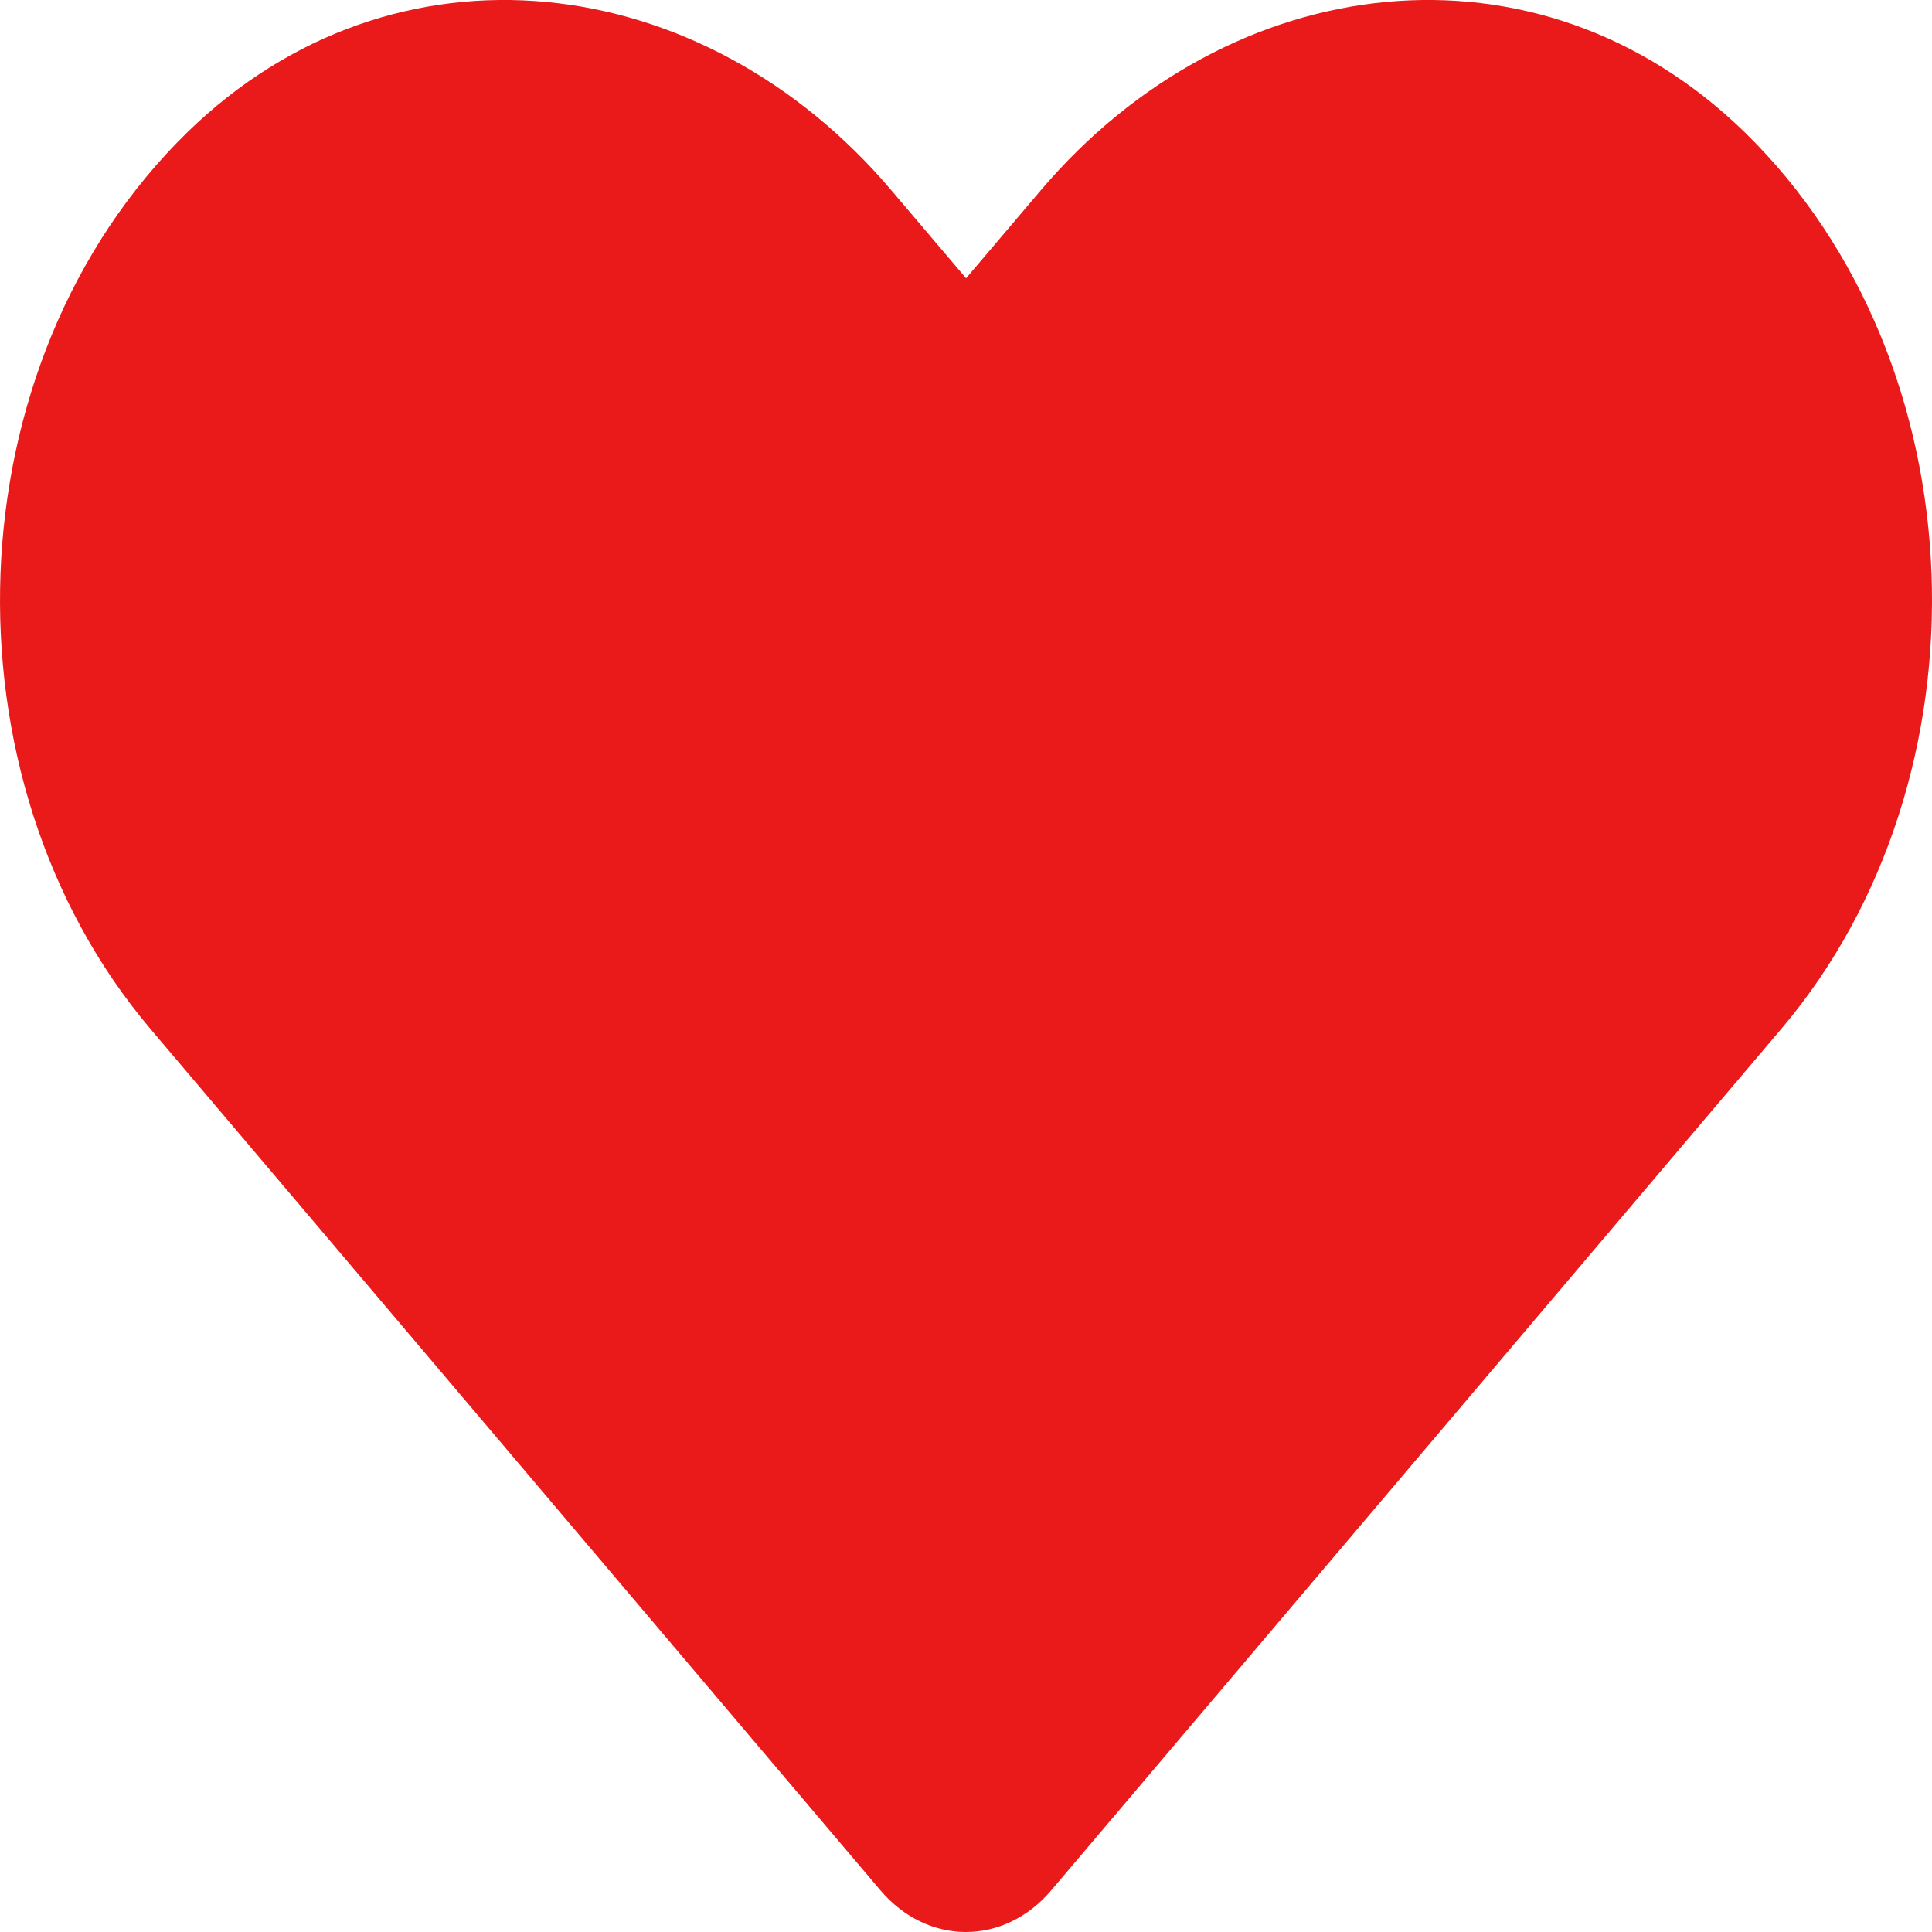 <svg width="25" height="25" viewBox="0 0 25 25" fill="none" xmlns="http://www.w3.org/2000/svg">
<path d="M22.574 1.709C19.898 -0.897 15.919 -0.428 13.463 2.468L12.501 3.601L11.539 2.468C9.088 -0.428 5.103 -0.897 2.427 1.709C-0.639 4.7 -0.8 10.069 1.944 13.311L11.392 24.46C12.003 25.18 12.994 25.18 13.604 24.46L23.052 13.311C25.801 10.069 25.64 4.7 22.574 1.709V1.709Z" fill="#EA1A1A"/>
</svg>
